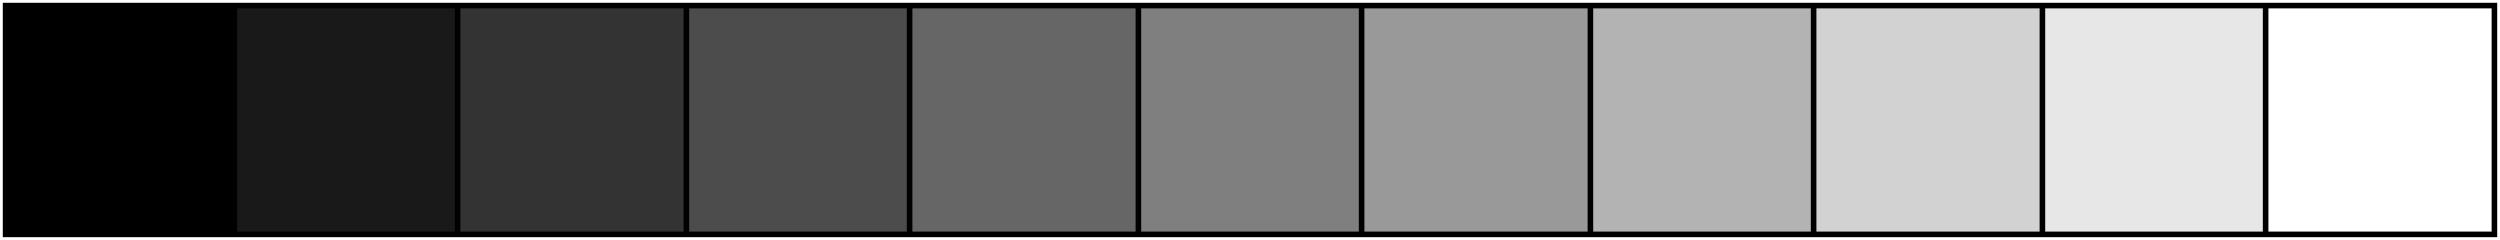 <svg width="448" height="43" viewBox="0 0 448 43" fill="none" xmlns="http://www.w3.org/2000/svg">
<path d="M244 1H285V42H244V1Z" fill="black" fill-opacity="0.4"/>
<path d="M285 1H325V42H285V1Z" fill="black" fill-opacity="0.3"/>
<path d="M325 1H366V42H325V1Z" fill="#202020" fill-opacity="0.2"/>
<path d="M366 1H406V42H366V1Z" fill="#101010" fill-opacity="0.1"/>
<path d="M1 1H42V42H1V1Z" fill="black"/>
<path d="M42 1H82V42H42V1Z" fill="black" fill-opacity="0.9"/>
<path d="M82 1H123V42H82V1Z" fill="black" fill-opacity="0.8"/>
<path d="M123 1H163V42H123V1Z" fill="black" fill-opacity="0.7"/>
<path d="M163 1H204V42H163V1Z" fill="black" fill-opacity="0.6"/>
<path d="M204 1H244V42H204V1Z" fill="black" fill-opacity="0.5"/>
<path d="M244 1H285M244 1V42M244 1H204M285 1V42M285 1H325M285 42H244M285 42H325M244 42H204M325 1V42M325 1H366M325 42H366M366 1V42M366 1H406M366 42H406M406 1V42M406 1H447V42H406M42 1H1V42H42M42 1V42M42 1H82M42 42H82M82 1V42M82 1H123M82 42H123M123 1V42M123 1H163M123 42H163M163 1V42M163 1H204M163 42H204M204 1V42" stroke="black"/>
</svg>
